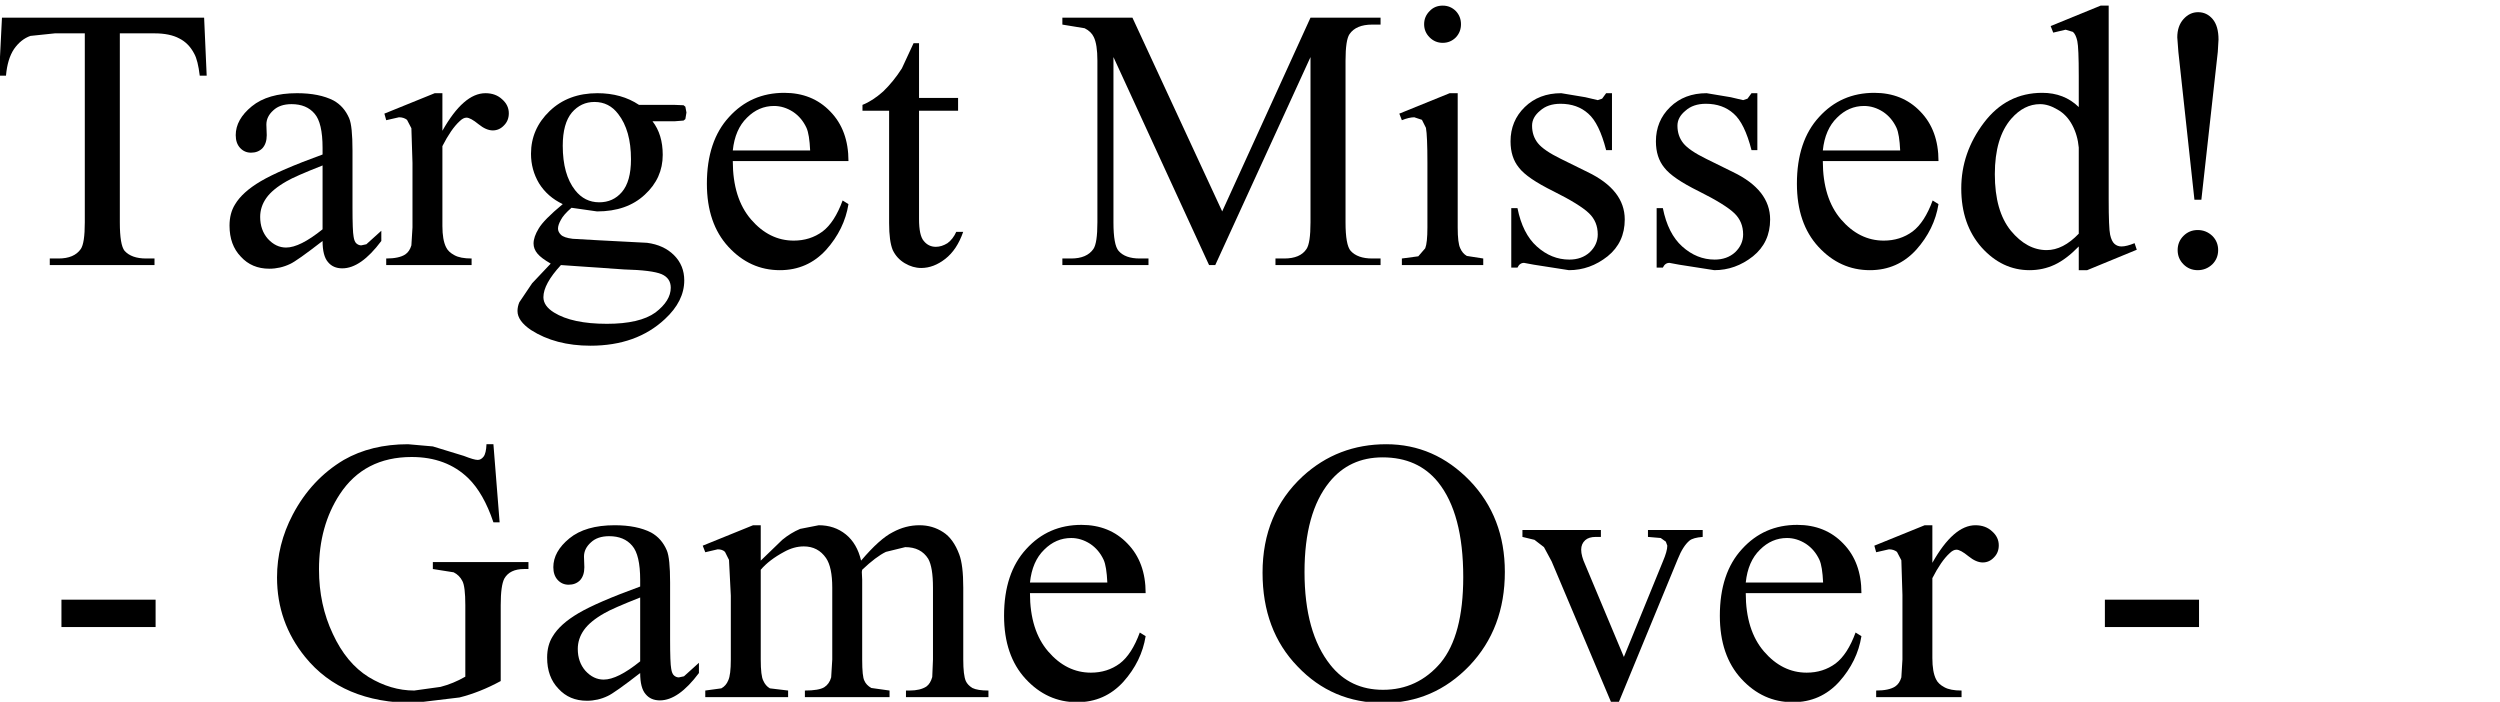 <?xml version="1.0" encoding="UTF-8" standalone="no"?>
<svg xmlns:xlink="http://www.w3.org/1999/xlink" height="60.1px" width="214.1px" xmlns="http://www.w3.org/2000/svg">
  <g transform="matrix(1.0, 0.0, 0.0, 1.0, 24.35, -6.3)">
    <g transform="matrix(1.0, 0.0, 0.0, 1.0, -25.4, 0.0)">
      <use fill="#000000" height="60.1" transform="matrix(0.625, 0.0, 0.0, 0.625, 0.0, 29.0)" width="214.1" xlink:href="#font_Times_New_Roman_T0"/>
      <use fill="#000000" height="60.1" transform="matrix(0.625, 0.0, 0.0, 0.625, 19.55, 29.0)" width="214.1" xlink:href="#font_Times_New_Roman_a0"/>
      <use fill="#000000" height="60.1" transform="matrix(0.625, 0.0, 0.0, 0.625, 33.75, 29.0)" width="214.1" xlink:href="#font_Times_New_Roman_r0"/>
      <use fill="#000000" height="60.1" transform="matrix(0.625, 0.0, 0.0, 0.625, 44.4, 29.0)" width="214.1" xlink:href="#font_Times_New_Roman_g0"/>
      <use fill="#000000" height="60.1" transform="matrix(0.625, 0.0, 0.0, 0.625, 60.4, 29.0)" width="214.1" xlink:href="#font_Times_New_Roman_e0"/>
      <use fill="#000000" height="60.1" transform="matrix(0.625, 0.0, 0.0, 0.625, 74.6, 29.0)" width="214.1" xlink:href="#font_Times_New_Roman_t0"/>
      <use fill="#000000" height="60.1" transform="matrix(0.625, 0.0, 0.0, 0.625, 91.5, 29.0)" width="214.1" xlink:href="#font_Times_New_Roman_M0"/>
      <use fill="#000000" height="60.1" transform="matrix(0.625, 0.0, 0.0, 0.625, 119.95, 29.0)" width="214.1" xlink:href="#font_Times_New_Roman_i0"/>
      <use fill="#000000" height="60.1" transform="matrix(0.625, 0.0, 0.0, 0.625, 128.85, 29.0)" width="214.1" xlink:href="#font_Times_New_Roman_s0"/>
      <use fill="#000000" height="60.1" transform="matrix(0.625, 0.0, 0.0, 0.625, 141.3, 29.0)" width="214.1" xlink:href="#font_Times_New_Roman_s0"/>
      <use fill="#000000" height="60.1" transform="matrix(0.625, 0.0, 0.0, 0.625, 153.75, 29.0)" width="214.1" xlink:href="#font_Times_New_Roman_e0"/>
      <use fill="#000000" height="60.1" transform="matrix(0.625, 0.0, 0.0, 0.625, 167.95, 29.0)" width="214.1" xlink:href="#font_Times_New_Roman_d0"/>
      <use fill="#000000" height="60.1" transform="matrix(0.625, 0.0, 0.0, 0.625, 183.95, 29.0)" width="214.1" xlink:href="#font_Times_New_Roman__1"/>
    </g>
    <g transform="matrix(1.0, 0.0, 0.0, 1.0, -25.4, 0.0)">
      <use fill="#000000" height="60.1" transform="matrix(0.625, 0.0, 0.0, 0.625, 5.0, 66.0)" width="214.1" xlink:href="#font_Times_New_Roman_-0"/>
      <use fill="#000000" height="60.1" transform="matrix(0.625, 0.0, 0.0, 0.625, 23.65, 66.0)" width="214.1" xlink:href="#font_Times_New_Roman_G0"/>
      <use fill="#000000" height="60.1" transform="matrix(0.625, 0.0, 0.0, 0.625, 46.75, 66.0)" width="214.1" xlink:href="#font_Times_New_Roman_a0"/>
      <use fill="#000000" height="60.1" transform="matrix(0.625, 0.0, 0.0, 0.625, 60.95, 66.0)" width="214.1" xlink:href="#font_Times_New_Roman_m0"/>
      <use fill="#000000" height="60.1" transform="matrix(0.625, 0.0, 0.0, 0.625, 85.85, 66.0)" width="214.1" xlink:href="#font_Times_New_Roman_e0"/>
      <use fill="#000000" height="60.1" transform="matrix(0.625, 0.0, 0.0, 0.625, 108.05, 66.0)" width="214.1" xlink:href="#font_Times_New_Roman_O0"/>
      <use fill="#000000" height="60.1" transform="matrix(0.625, 0.0, 0.0, 0.625, 131.15, 66.0)" width="214.1" xlink:href="#font_Times_New_Roman_v0"/>
      <use fill="#000000" height="60.1" transform="matrix(0.625, 0.0, 0.0, 0.625, 147.15, 66.0)" width="214.1" xlink:href="#font_Times_New_Roman_e0"/>
      <use fill="#000000" height="60.1" transform="matrix(0.625, 0.0, 0.0, 0.625, 161.35, 66.0)" width="214.1" xlink:href="#font_Times_New_Roman_r0"/>
      <use fill="#000000" height="60.1" transform="matrix(0.625, 0.0, 0.0, 0.625, 180.0, 66.0)" width="214.1" xlink:href="#font_Times_New_Roman_-0"/>
    </g>
  </g>
  <defs>
    <g id="font_Times_New_Roman_T0">
      <path d="M29.65 -33.9 L1.95 -33.9 1.55 -25.95 2.5 -25.95 Q2.7 -28.25 3.6 -29.6 4.55 -30.95 5.85 -31.4 L9.2 -31.75 13.3 -31.75 13.3 -5.85 Q13.3 -3.0 12.75 -2.2 11.85 -0.9 9.7 -0.9 L8.5 -0.9 8.5 0.0 22.85 0.0 22.85 -0.9 21.7 -0.9 Q19.7 -0.9 18.75 -1.95 18.1 -2.75 18.1 -5.85 L18.1 -31.75 22.85 -31.75 Q24.95 -31.75 26.25 -31.05 27.55 -30.4 28.3 -28.95 28.8 -28.05 29.05 -25.95 L30.0 -25.95 29.65 -33.9" fill-rule="evenodd" stroke="none"/>
    </g>
    <g id="font_Times_New_Roman_a0">
      <path d="M14.6 -4.9 L14.6 -4.9 Q11.5 -2.4 9.6 -2.4 8.2 -2.4 7.1 -3.6 6.05 -4.8 6.05 -6.6 6.05 -8.0 6.9 -9.2 7.75 -10.4 9.7 -11.5 10.8 -12.15 14.6 -13.65 L14.6 -4.9 M14.6 -3.3 L14.6 -3.3 Q14.6 -1.25 15.35 -0.4 16.05 0.45 17.3 0.45 19.85 0.45 22.65 -3.3 L22.65 -4.7 20.6 -2.85 19.9 -2.7 Q19.55 -2.7 19.25 -2.95 18.95 -3.2 18.85 -3.9 18.7 -4.65 18.7 -7.95 L18.7 -15.7 Q18.7 -19.05 18.25 -20.1 17.55 -21.75 16.1 -22.55 14.15 -23.55 11.1 -23.55 7.1 -23.55 4.9 -21.75 2.7 -19.95 2.7 -17.8 2.7 -16.7 3.3 -16.05 3.9 -15.4 4.8 -15.4 5.75 -15.4 6.35 -16.0 6.95 -16.65 6.95 -17.8 L6.9 -19.25 Q6.9 -20.35 7.85 -21.2 8.75 -22.05 10.35 -22.05 12.4 -22.05 13.5 -20.75 14.6 -19.5 14.6 -16.05 L14.6 -15.15 Q8.7 -13.0 6.15 -11.5 3.6 -10.0 2.6 -8.3 1.85 -7.1 1.85 -5.4 1.85 -2.75 3.4 -1.15 4.9 0.5 7.3 0.5 8.8 0.5 10.15 -0.15 11.05 -0.55 14.6 -3.3" fill-rule="evenodd" stroke="none"/>
    </g>
    <g id="font_Times_New_Roman_r0">
      <path d="M8.3 -23.55 L7.25 -23.55 0.35 -20.75 0.6 -19.85 2.35 -20.25 Q3.0 -20.25 3.45 -19.9 L4.05 -18.75 4.2 -14.0 4.2 -5.15 4.05 -2.7 Q3.8 -1.85 3.2 -1.45 2.35 -0.9 0.6 -0.9 L0.6 0.0 12.3 0.0 12.3 -0.9 Q10.75 -0.9 9.95 -1.35 9.1 -1.8 8.8 -2.45 8.3 -3.45 8.3 -5.35 L8.3 -16.3 Q9.5 -18.65 10.65 -19.7 11.15 -20.2 11.6 -20.2 12.15 -20.2 13.25 -19.3 14.3 -18.45 15.2 -18.45 16.1 -18.45 16.75 -19.15 17.4 -19.8 17.4 -20.8 17.4 -21.9 16.5 -22.7 15.6 -23.55 14.2 -23.55 11.2 -23.55 8.3 -18.4 L8.3 -23.55" fill-rule="evenodd" stroke="none"/>
    </g>
    <g id="font_Times_New_Roman_g0">
      <path d="M7.5 0.0 L7.5 0.0 16.15 0.6 Q20.0 0.7 21.3 1.25 22.55 1.8 22.55 3.1 22.55 4.9 20.45 6.5 18.3 8.05 13.8 8.05 9.05 8.05 6.55 6.5 5.1 5.6 5.1 4.4 5.1 3.5 5.7 2.4 6.3 1.3 7.5 0.0 M12.1 -22.35 L12.1 -22.35 Q14.1 -22.35 15.35 -20.7 17.1 -18.45 17.1 -14.5 17.1 -11.45 15.85 -10.0 14.65 -8.6 12.75 -8.6 10.75 -8.6 9.45 -10.25 7.75 -12.4 7.75 -16.35 7.75 -19.4 9.0 -20.9 10.25 -22.35 12.1 -22.35 M7.75 -8.35 L7.75 -8.35 Q5.15 -6.2 4.45 -5.0 3.75 -3.85 3.75 -2.95 3.75 -2.2 4.3 -1.55 4.8 -0.95 6.1 -0.2 L3.55 2.5 1.8 5.1 Q1.55 5.7 1.55 6.3 1.55 7.65 3.4 8.9 6.75 11.05 11.55 11.05 17.85 11.05 21.75 7.4 24.4 4.95 24.4 2.1 24.4 0.05 23.0 -1.35 21.6 -2.75 19.3 -3.05 L12.6 -3.4 9.1 -3.6 Q7.9 -3.75 7.5 -4.15 7.1 -4.55 7.1 -5.0 7.1 -5.5 7.5 -6.2 7.85 -6.9 8.95 -7.85 L12.45 -7.35 Q16.55 -7.35 19.0 -9.65 21.45 -11.9 21.45 -15.1 21.45 -17.9 20.05 -19.7 L23.05 -19.7 24.3 -19.8 24.55 -20.0 24.7 -20.9 24.55 -21.7 24.3 -21.9 23.05 -21.95 18.2 -21.95 Q15.8 -23.55 12.5 -23.55 8.5 -23.55 5.95 -21.1 3.4 -18.65 3.4 -15.25 3.4 -13.05 4.5 -11.2 5.65 -9.35 7.75 -8.35" fill-rule="evenodd" stroke="none"/>
    </g>
    <g id="font_Times_New_Roman_e0">
      <path d="M5.45 -15.7 L5.45 -15.7 Q5.75 -18.6 7.4 -20.2 9.0 -21.8 11.1 -21.8 12.45 -21.8 13.7 -21.0 14.9 -20.2 15.55 -18.8 15.95 -17.9 16.05 -15.7 L5.45 -15.7 M5.45 -14.25 L21.3 -14.25 Q21.3 -18.5 18.8 -21.05 16.35 -23.6 12.5 -23.6 7.95 -23.6 4.95 -20.3 1.9 -17.0 1.9 -11.15 1.9 -5.7 4.85 -2.5 7.8 0.7 11.9 0.7 15.7 0.7 18.25 -2.1 20.75 -4.9 21.3 -8.35 L20.5 -8.85 Q19.4 -5.85 17.75 -4.6 16.05 -3.35 13.8 -3.35 10.45 -3.35 7.95 -6.25 5.45 -9.15 5.45 -14.25" fill-rule="evenodd" stroke="none"/>
    </g>
    <g id="font_Times_New_Roman_t0">
      <path d="M8.25 -30.4 L7.5 -30.4 5.9 -26.95 Q4.75 -25.15 3.35 -23.8 1.9 -22.5 0.5 -21.95 L0.5 -21.15 4.15 -21.15 4.15 -5.75 Q4.15 -3.25 4.65 -2.05 5.2 -0.9 6.3 -0.25 7.4 0.4 8.55 0.4 10.25 0.4 11.85 -0.85 13.45 -2.1 14.3 -4.55 L13.35 -4.55 Q12.9 -3.55 12.15 -3.0 11.35 -2.5 10.55 -2.5 9.55 -2.5 8.9 -3.3 8.25 -4.05 8.25 -6.3 L8.25 -21.15 13.6 -21.15 13.6 -22.9 8.25 -22.9 8.25 -30.4" fill-rule="evenodd" stroke="none"/>
    </g>
    <g id="font_Times_New_Roman_M0">
      <path d="M20.95 0.0 L21.8 0.0 34.85 -28.5 34.85 -5.85 Q34.85 -3.0 34.3 -2.2 33.45 -0.9 31.25 -0.9 L30.05 -0.9 30.05 0.0 44.45 0.0 44.45 -0.9 43.3 -0.9 Q41.3 -0.9 40.35 -1.95 39.65 -2.75 39.65 -5.85 L39.65 -28.0 Q39.65 -30.85 40.2 -31.65 41.1 -32.95 43.3 -32.95 L44.45 -32.95 44.45 -33.9 34.85 -33.9 22.75 -7.35 10.45 -33.9 0.85 -33.9 0.85 -32.95 3.9 -32.45 Q4.8 -32.0 5.15 -31.25 5.65 -30.25 5.65 -28.0 L5.65 -5.85 Q5.65 -3.0 5.1 -2.2 4.2 -0.9 2.05 -0.9 L0.85 -0.9 0.85 0.0 12.65 0.0 12.65 -0.9 11.45 -0.9 Q9.45 -0.9 8.55 -1.95 7.85 -2.75 7.85 -5.85 L7.85 -28.5 20.95 0.0" fill-rule="evenodd" stroke="none"/>
    </g>
    <g id="font_Times_New_Roman_i0">
      <path d="M9.5 -23.55 L8.4 -23.55 1.5 -20.75 1.85 -19.85 Q2.85 -20.25 3.55 -20.25 L4.6 -19.9 5.15 -18.8 Q5.35 -17.7 5.35 -14.0 L5.35 -5.15 Q5.35 -3.05 5.05 -2.3 L4.1 -1.2 1.85 -0.9 1.85 0.0 13.0 0.0 13.0 -0.9 10.75 -1.25 Q10.15 -1.6 9.85 -2.3 9.5 -3.0 9.5 -5.15 L9.5 -23.55 M7.45 -35.55 L7.45 -35.55 Q6.35 -35.55 5.65 -34.8 4.9 -34.05 4.9 -33.0 4.9 -31.95 5.65 -31.2 6.4 -30.45 7.45 -30.45 8.5 -30.45 9.25 -31.2 9.95 -31.95 9.95 -33.0 9.95 -34.05 9.25 -34.8 8.5 -35.55 7.45 -35.55" fill-rule="evenodd" stroke="none"/>
    </g>
    <g id="font_Times_New_Roman_s0">
      <path d="M16.4 -23.55 L15.6 -23.55 15.05 -22.8 14.45 -22.6 12.75 -23.0 9.45 -23.55 Q6.4 -23.55 4.45 -21.65 2.5 -19.75 2.5 -16.95 2.5 -14.75 3.65 -13.35 4.75 -11.9 8.4 -10.1 12.0 -8.3 13.25 -7.1 14.45 -5.95 14.45 -4.2 14.45 -2.8 13.35 -1.75 12.25 -0.75 10.55 -0.75 8.1 -0.75 6.1 -2.55 4.15 -4.3 3.45 -7.8 L2.6 -7.8 2.6 0.35 3.45 0.35 Q3.75 -0.3 4.35 -0.3 L5.7 -0.05 10.5 0.7 Q13.4 0.7 15.8 -1.2 18.15 -3.1 18.15 -6.25 18.15 -10.3 13.05 -12.75 L9.4 -14.55 Q7.05 -15.7 6.25 -16.7 5.45 -17.7 5.45 -19.1 5.45 -20.25 6.55 -21.15 7.6 -22.1 9.35 -22.1 11.65 -22.1 13.15 -20.75 14.65 -19.45 15.6 -15.75 L16.4 -15.75 16.4 -23.55" fill-rule="evenodd" stroke="none"/>
    </g>
    <g id="font_Times_New_Roman_d0">
      <path d="M17.8 -4.3 L17.8 -4.3 Q15.65 -2.05 13.4 -2.05 10.7 -2.05 8.5 -4.7 6.3 -7.4 6.3 -12.45 6.3 -17.45 8.55 -20.05 10.3 -22.05 12.5 -22.05 13.65 -22.05 14.9 -21.3 16.15 -20.6 16.9 -19.2 17.65 -17.8 17.8 -16.1 L17.8 -4.3 M17.8 -2.55 L17.8 0.7 18.95 0.7 25.75 -2.1 25.45 -3.0 Q24.35 -2.55 23.65 -2.55 23.1 -2.55 22.7 -2.9 22.3 -3.25 22.1 -4.15 21.9 -5.05 21.9 -9.05 L21.9 -35.55 20.8 -35.55 13.95 -32.75 14.3 -31.85 16.0 -32.25 17.0 -31.95 Q17.4 -31.6 17.6 -30.7 17.8 -29.8 17.8 -25.9 L17.8 -21.65 Q15.8 -23.6 12.8 -23.6 7.9 -23.6 4.8 -19.5 1.7 -15.4 1.7 -10.5 1.7 -5.55 4.5 -2.4 7.3 0.7 11.05 0.7 12.9 0.7 14.5 -0.05 16.1 -0.8 17.8 -2.55" fill-rule="evenodd" stroke="none"/>
    </g>
    <g id="font_Times_New_Roman__1">
      <path d="M8.5 -4.8 L8.5 -4.8 Q7.35 -4.8 6.55 -4.0 5.75 -3.2 5.75 -2.05 5.75 -0.9 6.55 -0.1 7.35 0.7 8.5 0.7 9.65 0.7 10.5 -0.1 11.3 -0.9 11.3 -2.05 11.3 -3.2 10.5 -4.0 9.65 -4.8 8.5 -4.8 M9.0 -8.95 L11.25 -29.2 11.35 -30.9 Q11.35 -32.75 10.55 -33.7 9.75 -34.65 8.55 -34.65 7.4 -34.65 6.55 -33.7 5.7 -32.75 5.7 -31.2 L5.85 -29.2 8.05 -8.95 9.0 -8.95" fill-rule="evenodd" stroke="none"/>
    </g>
    <g id="font_Times_New_Roman_-0">
      <path d="M2.1 -13.35 L2.1 -9.6 15.0 -9.6 15.0 -13.35 2.1 -13.35" fill-rule="evenodd" stroke="none"/>
    </g>
    <g id="font_Times_New_Roman_G0">
      <path d="M31.45 -34.65 L30.5 -34.65 Q30.45 -33.4 30.1 -32.95 29.75 -32.5 29.3 -32.5 28.8 -32.5 27.4 -33.05 L23.15 -34.35 19.75 -34.65 Q14.7 -34.65 10.95 -32.5 6.5 -29.85 3.95 -25.0 1.8 -20.9 1.8 -16.4 1.8 -10.25 5.65 -5.5 10.75 0.8 20.55 0.8 L26.8 0.05 Q29.6 -0.65 32.45 -2.2 L32.45 -12.6 Q32.45 -15.3 32.95 -16.25 33.7 -17.55 35.65 -17.55 L36.25 -17.55 36.25 -18.5 23.15 -18.5 23.15 -17.55 26.0 -17.1 Q26.8 -16.7 27.2 -15.9 27.6 -15.15 27.6 -12.6 L27.6 -2.8 Q25.95 -1.85 24.2 -1.4 L20.6 -0.9 Q17.4 -0.9 14.35 -2.75 11.3 -4.65 9.45 -8.65 7.55 -12.65 7.55 -17.5 7.55 -23.45 10.4 -27.8 13.75 -32.9 20.25 -32.9 25.0 -32.9 28.0 -30.0 30.1 -27.95 31.45 -23.95 L32.3 -23.95 31.45 -34.65" fill-rule="evenodd" stroke="none"/>
    </g>
    <g id="font_Times_New_Roman_m0">
      <path d="M8.4 -18.7 L8.4 -23.55 7.35 -23.55 0.45 -20.75 0.8 -19.85 2.5 -20.25 Q3.15 -20.25 3.5 -19.9 L4.05 -18.8 4.3 -13.9 4.3 -5.15 Q4.3 -3.05 3.95 -2.3 3.65 -1.55 3.0 -1.2 L0.8 -0.9 0.8 0.0 12.15 0.0 12.15 -0.9 9.65 -1.2 Q9.05 -1.55 8.75 -2.25 8.4 -2.9 8.4 -5.15 L8.4 -17.45 Q9.55 -18.8 11.6 -19.9 12.95 -20.65 14.3 -20.65 16.25 -20.65 17.35 -19.05 18.2 -17.8 18.2 -15.0 L18.2 -5.15 18.05 -2.7 Q17.8 -1.8 17.1 -1.35 16.35 -0.9 14.45 -0.9 L14.45 0.0 26.05 0.0 26.05 -0.9 23.55 -1.25 Q22.85 -1.65 22.6 -2.25 22.3 -2.8 22.3 -5.15 L22.3 -16.1 22.25 -17.15 22.3 -17.45 Q24.2 -19.25 25.55 -19.9 L28.2 -20.55 Q30.35 -20.55 31.35 -18.95 32.0 -17.8 32.0 -15.0 L32.0 -5.15 31.9 -2.75 Q31.65 -1.85 31.1 -1.45 30.25 -0.9 28.8 -0.9 L28.3 -0.9 28.3 0.0 39.6 0.0 39.6 -0.9 Q38.1 -0.9 37.4 -1.25 36.75 -1.65 36.5 -2.2 36.15 -3.0 36.15 -5.15 L36.15 -15.0 Q36.15 -18.1 35.6 -19.55 34.8 -21.7 33.4 -22.6 31.95 -23.55 30.15 -23.55 28.25 -23.55 26.5 -22.6 24.7 -21.7 22.15 -18.7 21.6 -21.05 20.05 -22.3 18.5 -23.55 16.35 -23.55 L13.8 -23.05 Q12.5 -22.5 11.35 -21.55 L8.4 -18.7" fill-rule="evenodd" stroke="none"/>
    </g>
    <g id="font_Times_New_Roman_O0">
      <path d="M18.25 -32.85 L18.25 -32.85 Q23.1 -32.85 25.85 -29.45 29.3 -25.15 29.3 -16.45 29.3 -8.45 26.2 -4.7 23.05 -1.0 18.3 -1.0 13.8 -1.0 11.1 -4.4 7.55 -8.85 7.55 -17.15 7.55 -25.25 10.95 -29.45 13.7 -32.85 18.25 -32.85 M18.75 -34.65 L18.75 -34.65 Q12.1 -34.65 7.3 -30.25 1.8 -25.15 1.8 -17.05 1.8 -9.15 6.6 -4.2 11.35 0.8 18.35 0.8 25.25 0.8 30.15 -4.3 35.0 -9.4 35.0 -17.15 35.0 -24.65 30.2 -29.65 25.35 -34.65 18.75 -34.65" fill-rule="evenodd" stroke="none"/>
    </g>
    <g id="font_Times_New_Roman_v0">
      <path d="M0.45 -22.9 L0.45 -21.95 2.1 -21.55 3.4 -20.55 4.45 -18.6 12.6 0.7 13.65 0.7 21.75 -18.95 Q22.45 -20.7 23.35 -21.45 23.85 -21.85 25.15 -21.95 L25.15 -22.9 17.65 -22.9 17.65 -21.95 19.4 -21.8 20.1 -21.3 20.3 -20.75 Q20.3 -20.0 19.7 -18.6 L14.35 -5.5 9.05 -18.15 Q8.5 -19.35 8.5 -20.2 8.5 -21.0 9.05 -21.5 9.55 -21.95 10.5 -21.95 L11.2 -21.95 11.2 -22.9 0.45 -22.9" fill-rule="evenodd" stroke="none"/>
    </g>
  </defs>
</svg>

